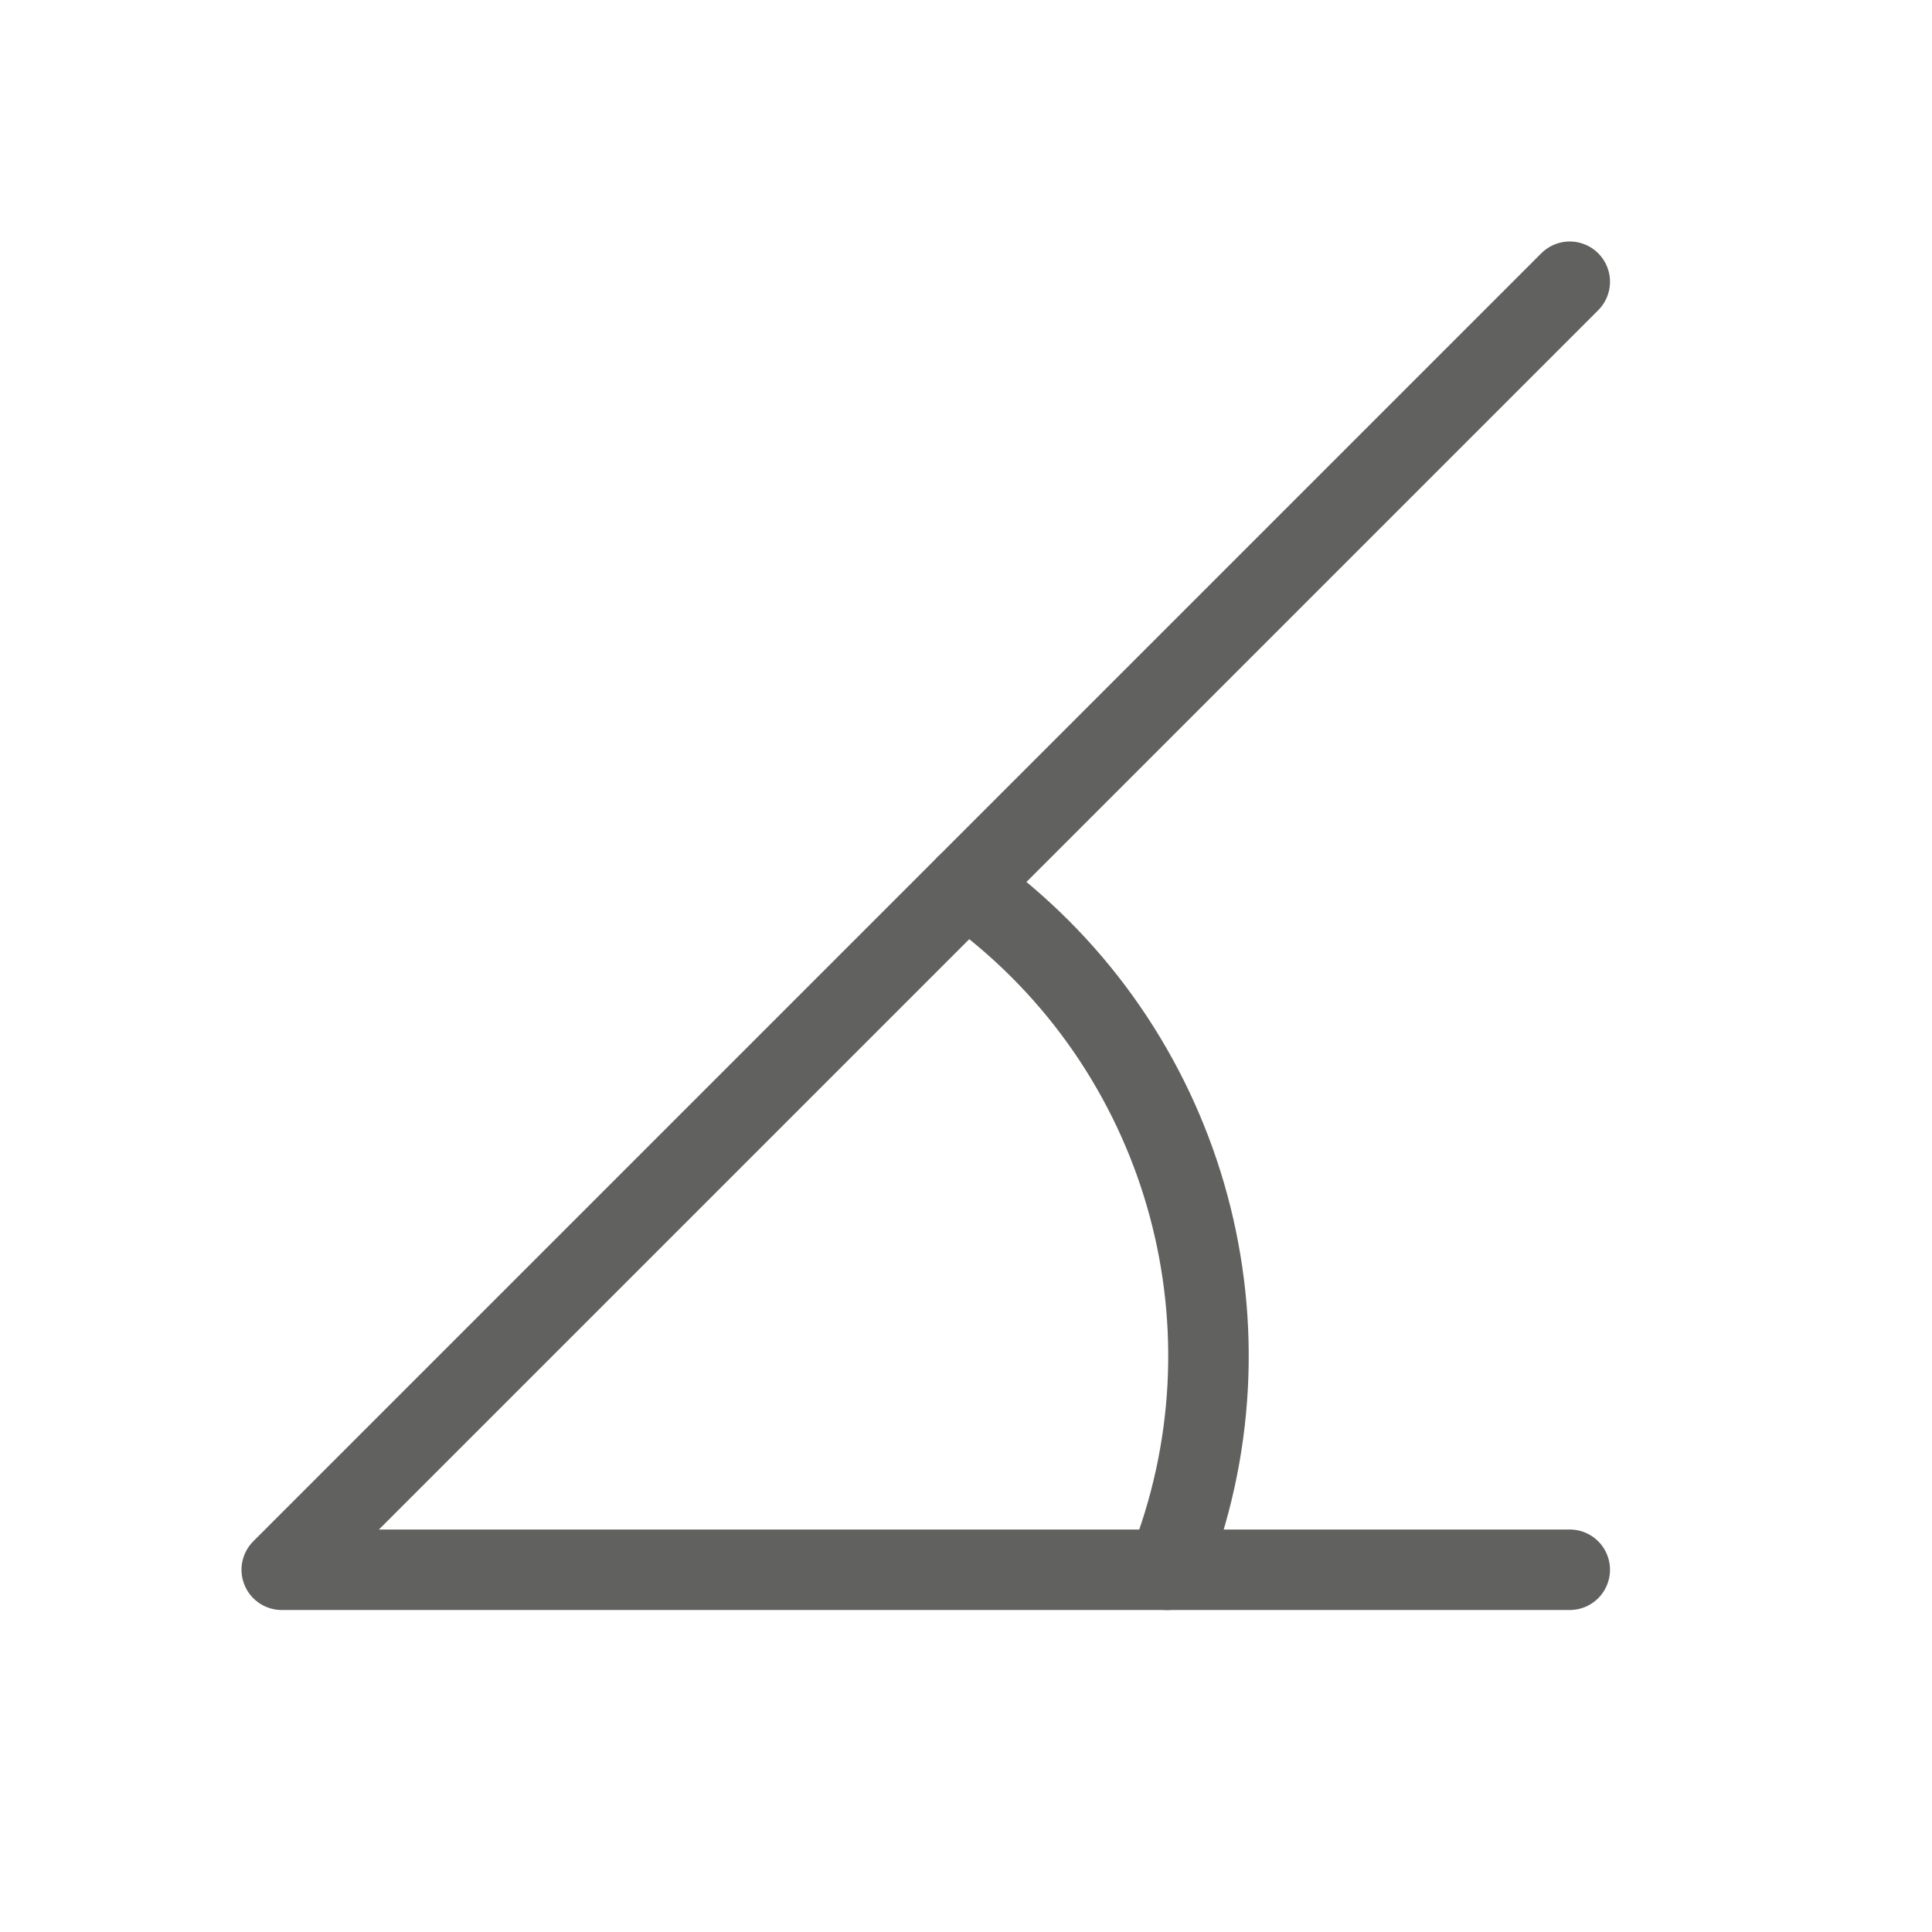 <svg width="24" height="24" viewBox="0 0 24 24" fill="none" xmlns="http://www.w3.org/2000/svg">
<path d="M19.5 3.5L3.5 19.5H19.5" stroke="#616160" stroke-linecap="round" stroke-linejoin="round"/>
<path d="M12 11L12.249 11.194C14.767 13.152 15.684 16.539 14.5 19.5V19.5" stroke="#616160" stroke-linecap="round"/>
</svg>
